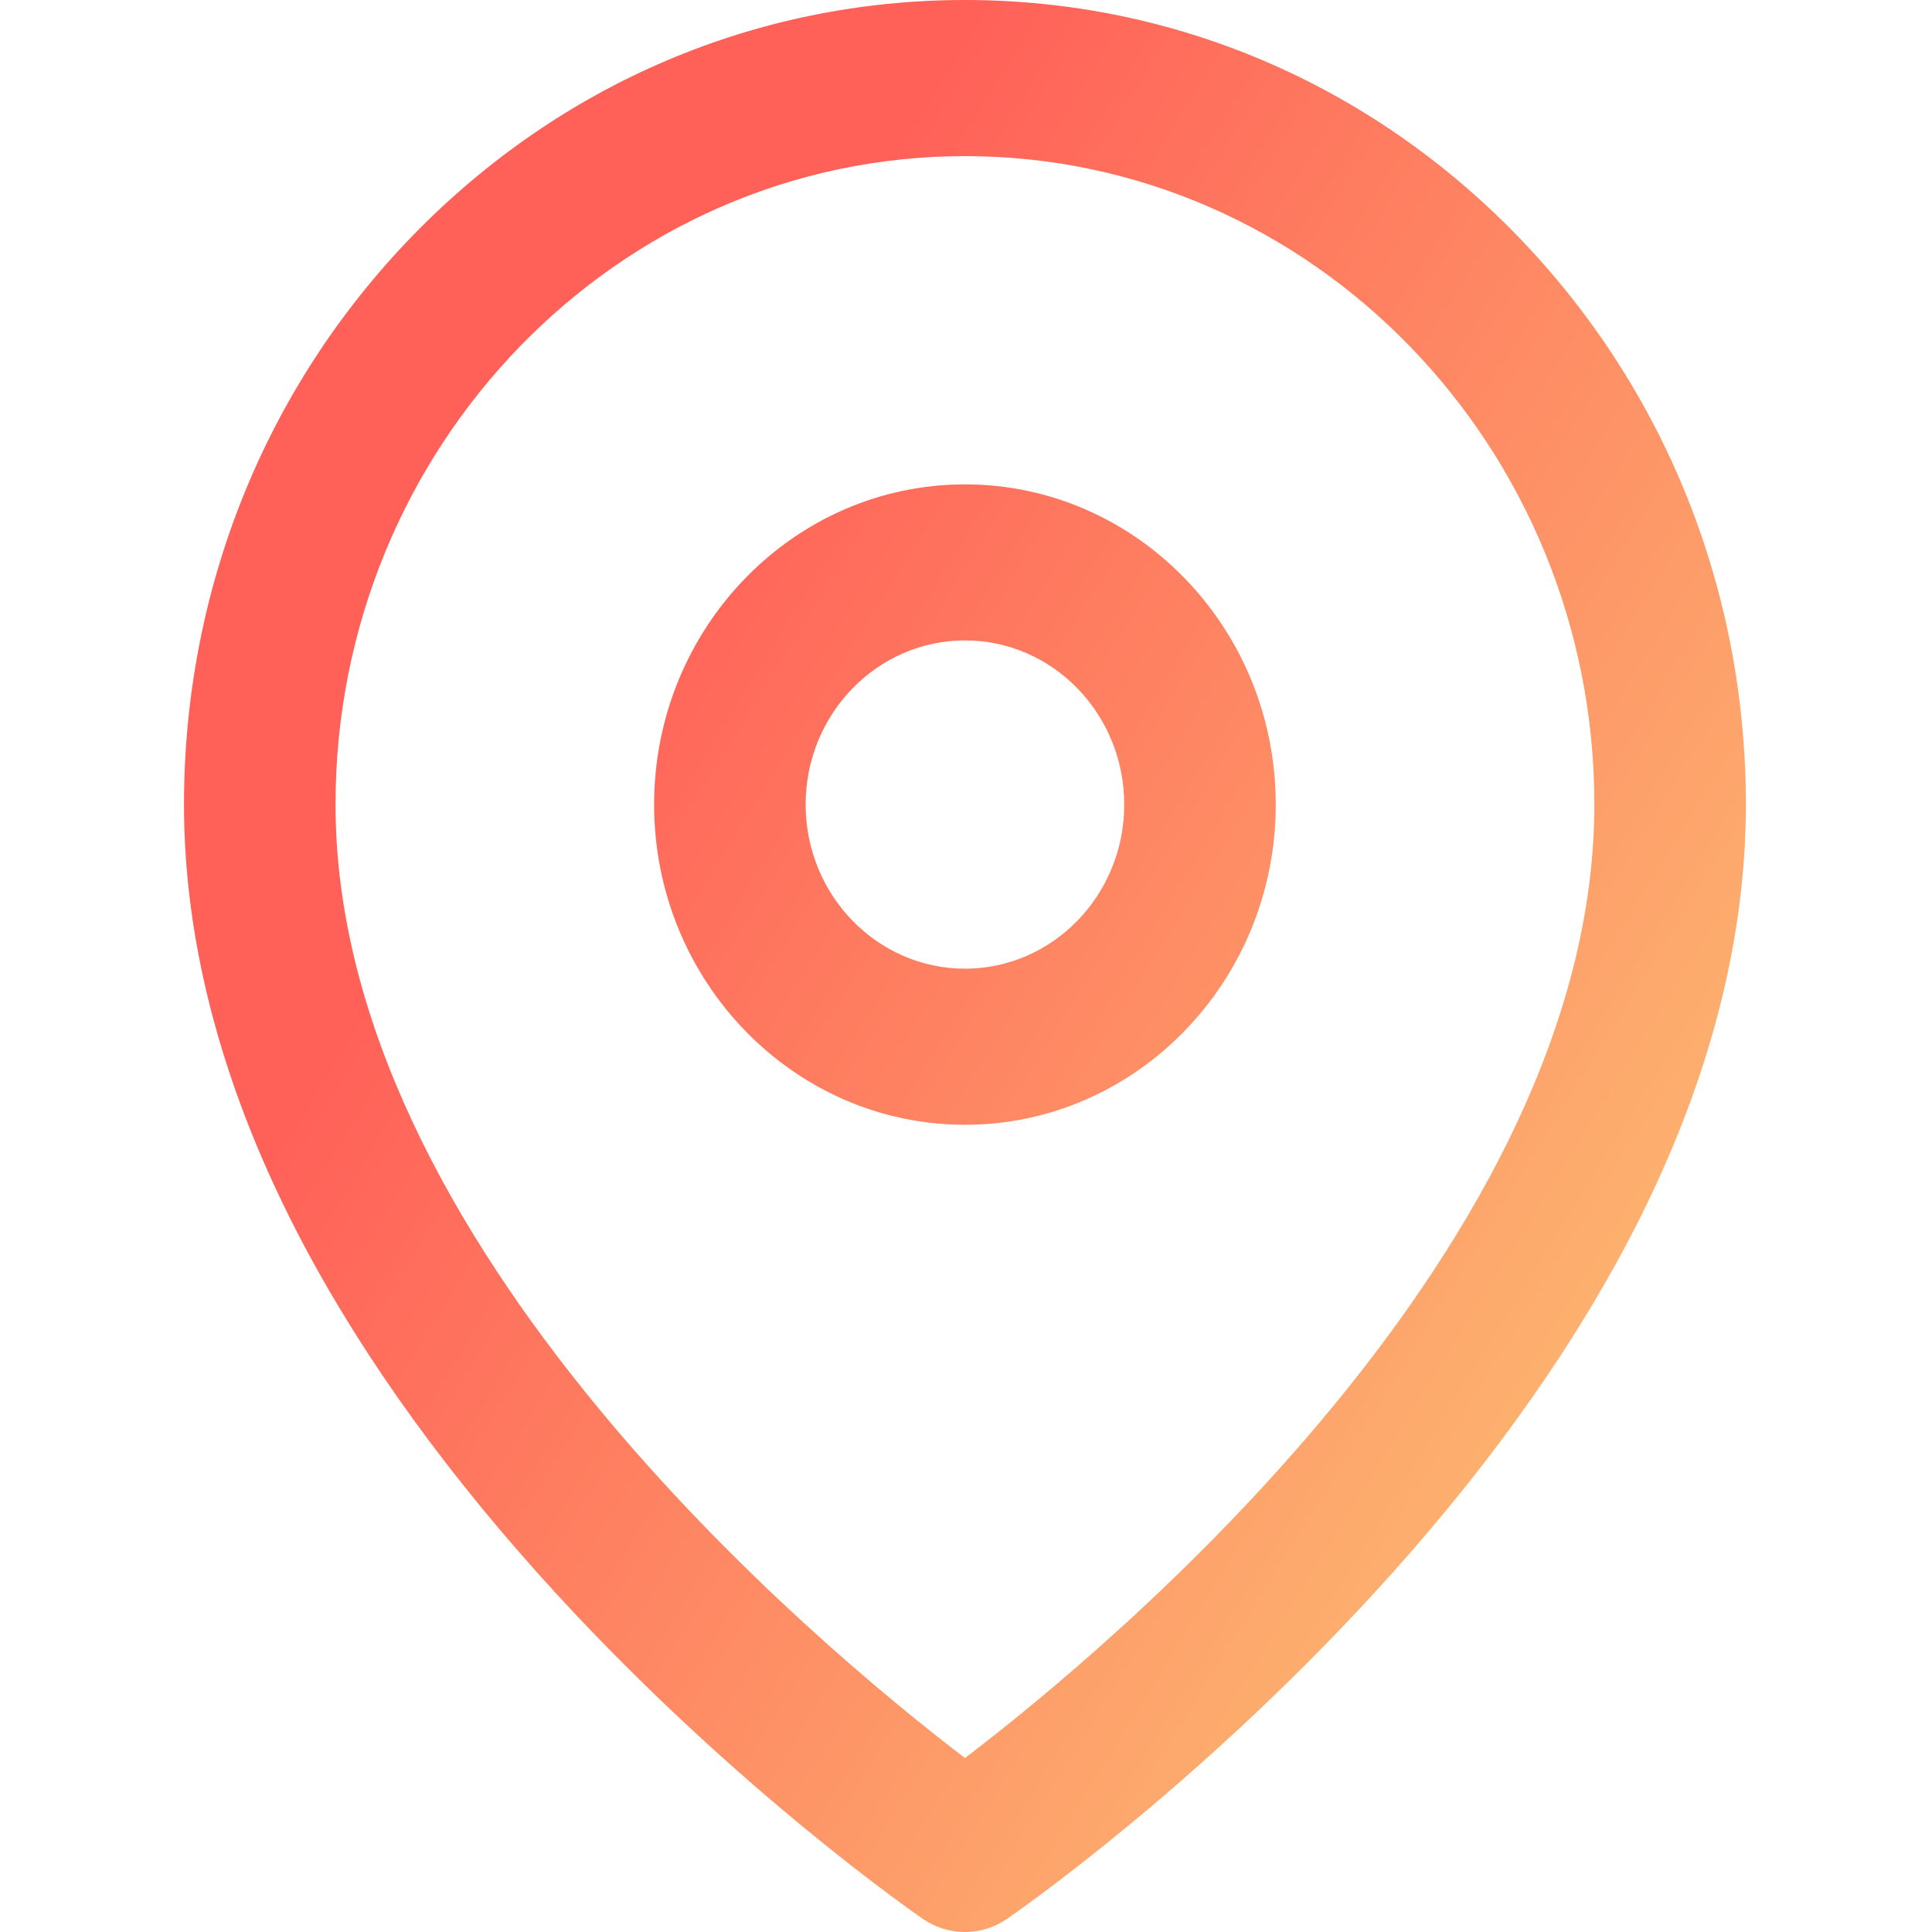 <?xml version="1.0" encoding="UTF-8"?>
<svg width="21px" height="21px" viewBox="0 0 21 21" version="1.1" xmlns="http://www.w3.org/2000/svg" xmlns:xlink="http://www.w3.org/1999/xlink">
    <!-- Generator: Sketch 51.1 (57501) - http://www.bohemiancoding.com/sketch -->
    <title>Buttons/location_light_btn</title>
    <desc>Created with Sketch.</desc>
    <defs>
        <linearGradient x1="91.131%" y1="93.868%" x2="20.131%" y2="39.802%" id="linearGradient-1">
            <stop stop-color="#FCC374" offset="0%"></stop>
            <stop stop-color="#FF6058" offset="100%"></stop>
        </linearGradient>
    </defs>
    <g id="Buttons/location_light_btn" stroke="none" stroke-width="1" fill="none" fill-rule="evenodd">
        <path d="M10.489,1.697 C6.716,1.697 3.647,4.859 3.647,8.745 C3.647,13.524 8.889,17.889 10.489,19.109 C12.088,17.89 17.33,13.525 17.33,8.745 C17.33,4.859 14.261,1.697 10.489,1.697 Z M10.489,21 C10.329,21 10.17,20.953 10.032,20.858 C9.951,20.802 8.016,19.464 6.058,17.335 C4.897,16.072 3.968,14.79 3.298,13.525 C2.437,11.898 2,10.29 2,8.745 C2,6.409 2.883,4.213 4.486,2.561 C6.09,0.91 8.221,0 10.489,0 C12.756,0 14.888,0.91 16.491,2.561 C18.094,4.213 18.977,6.409 18.977,8.745 C18.977,10.29 18.541,11.898 17.679,13.525 C17.009,14.79 16.081,16.072 14.919,17.335 C12.961,19.464 11.027,20.802 10.945,20.858 C10.807,20.953 10.648,21 10.489,21 Z M10.489,6.961 C11.444,6.961 12.22,7.761 12.22,8.745 C12.22,9.729 11.444,10.529 10.489,10.529 C9.534,10.529 8.757,9.729 8.757,8.745 C8.757,7.761 9.534,6.961 10.489,6.961 Z M10.489,12.226 C12.352,12.226 13.867,10.664 13.867,8.745 C13.867,6.826 12.352,5.265 10.489,5.265 C8.626,5.265 7.11,6.826 7.11,8.745 C7.11,10.664 8.626,12.226 10.489,12.226 Z" id="location-pin" fill="url(#linearGradient-1)"></path>
    </g>
</svg>